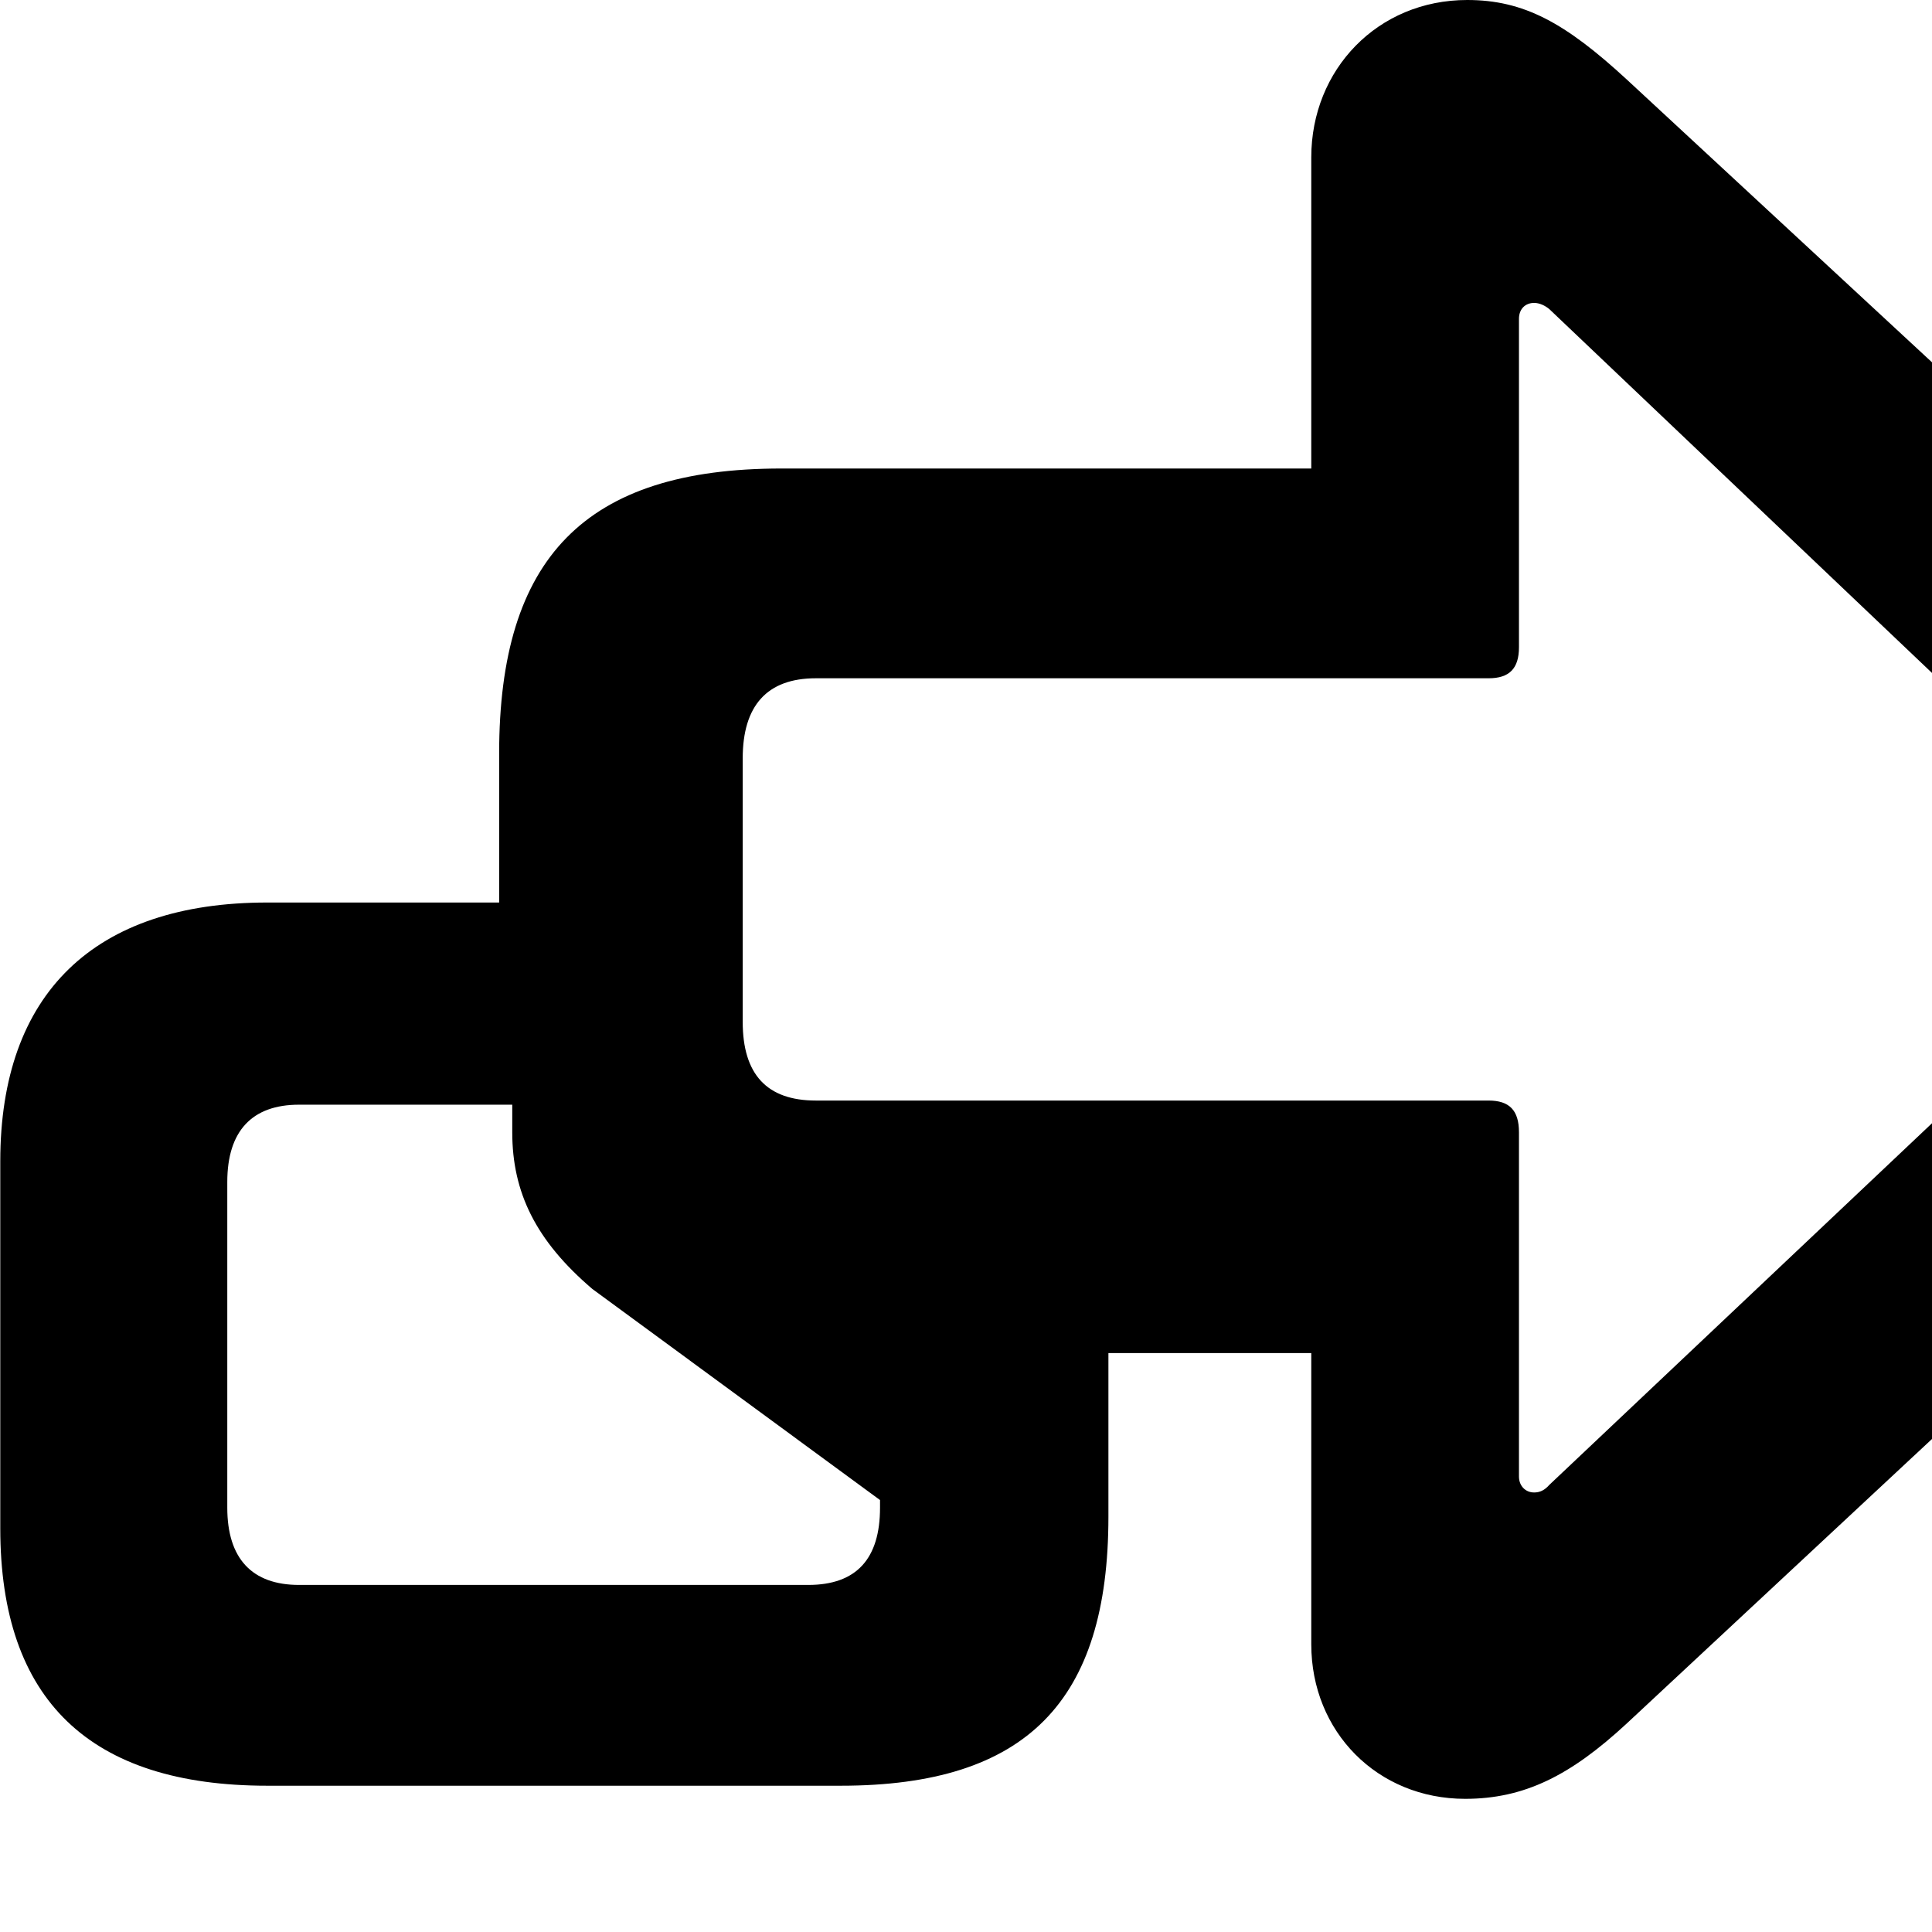 <svg xmlns="http://www.w3.org/2000/svg" viewBox="0 0 28 28" width="28" height="28">
  <path d="M3.874 25.88H12.184C14.874 25.88 16.064 24.66 16.064 21.98V19.61H19.004V23.83C19.004 25.1 19.964 26.07 21.234 26.07C22.094 26.07 22.764 25.73 23.574 24.98L34.464 14.83C35.014 14.31 35.274 13.62 35.274 13.03C35.274 12.43 35.024 11.76 34.464 11.24L23.574 1.15C22.684 0.33 22.084 0 21.264 0C19.964 0 19.004 1.01 19.004 2.28V6.79H11.324C8.474 6.79 7.234 8.09 7.234 10.92V13.08H3.874C1.364 13.08 0.004 14.4 0.004 16.83V22.15C0.004 24.64 1.304 25.88 3.874 25.88ZM22.234 21.63C22.104 21.63 22.014 21.53 22.014 21.4V16.41C22.014 16.09 21.874 15.95 21.574 15.95H11.824C11.114 15.95 10.764 15.57 10.764 14.81V10.99C10.764 10.23 11.114 9.83 11.824 9.83H21.574C21.874 9.83 22.014 9.69 22.014 9.38V4.62C22.014 4.48 22.104 4.39 22.234 4.39C22.314 4.39 22.394 4.43 22.454 4.48L31.184 12.78C31.294 12.89 31.334 12.95 31.334 13.03C31.334 13.11 31.294 13.18 31.184 13.27L22.454 21.52C22.384 21.6 22.314 21.63 22.234 21.63ZM4.334 22.97C3.654 22.97 3.294 22.59 3.294 21.85V17.13C3.294 16.39 3.654 16.01 4.334 16.01H7.424V16.41C7.424 17.28 7.764 17.98 8.584 18.68L12.754 21.74V21.85C12.754 22.59 12.414 22.97 11.714 22.97Z" />
</svg>